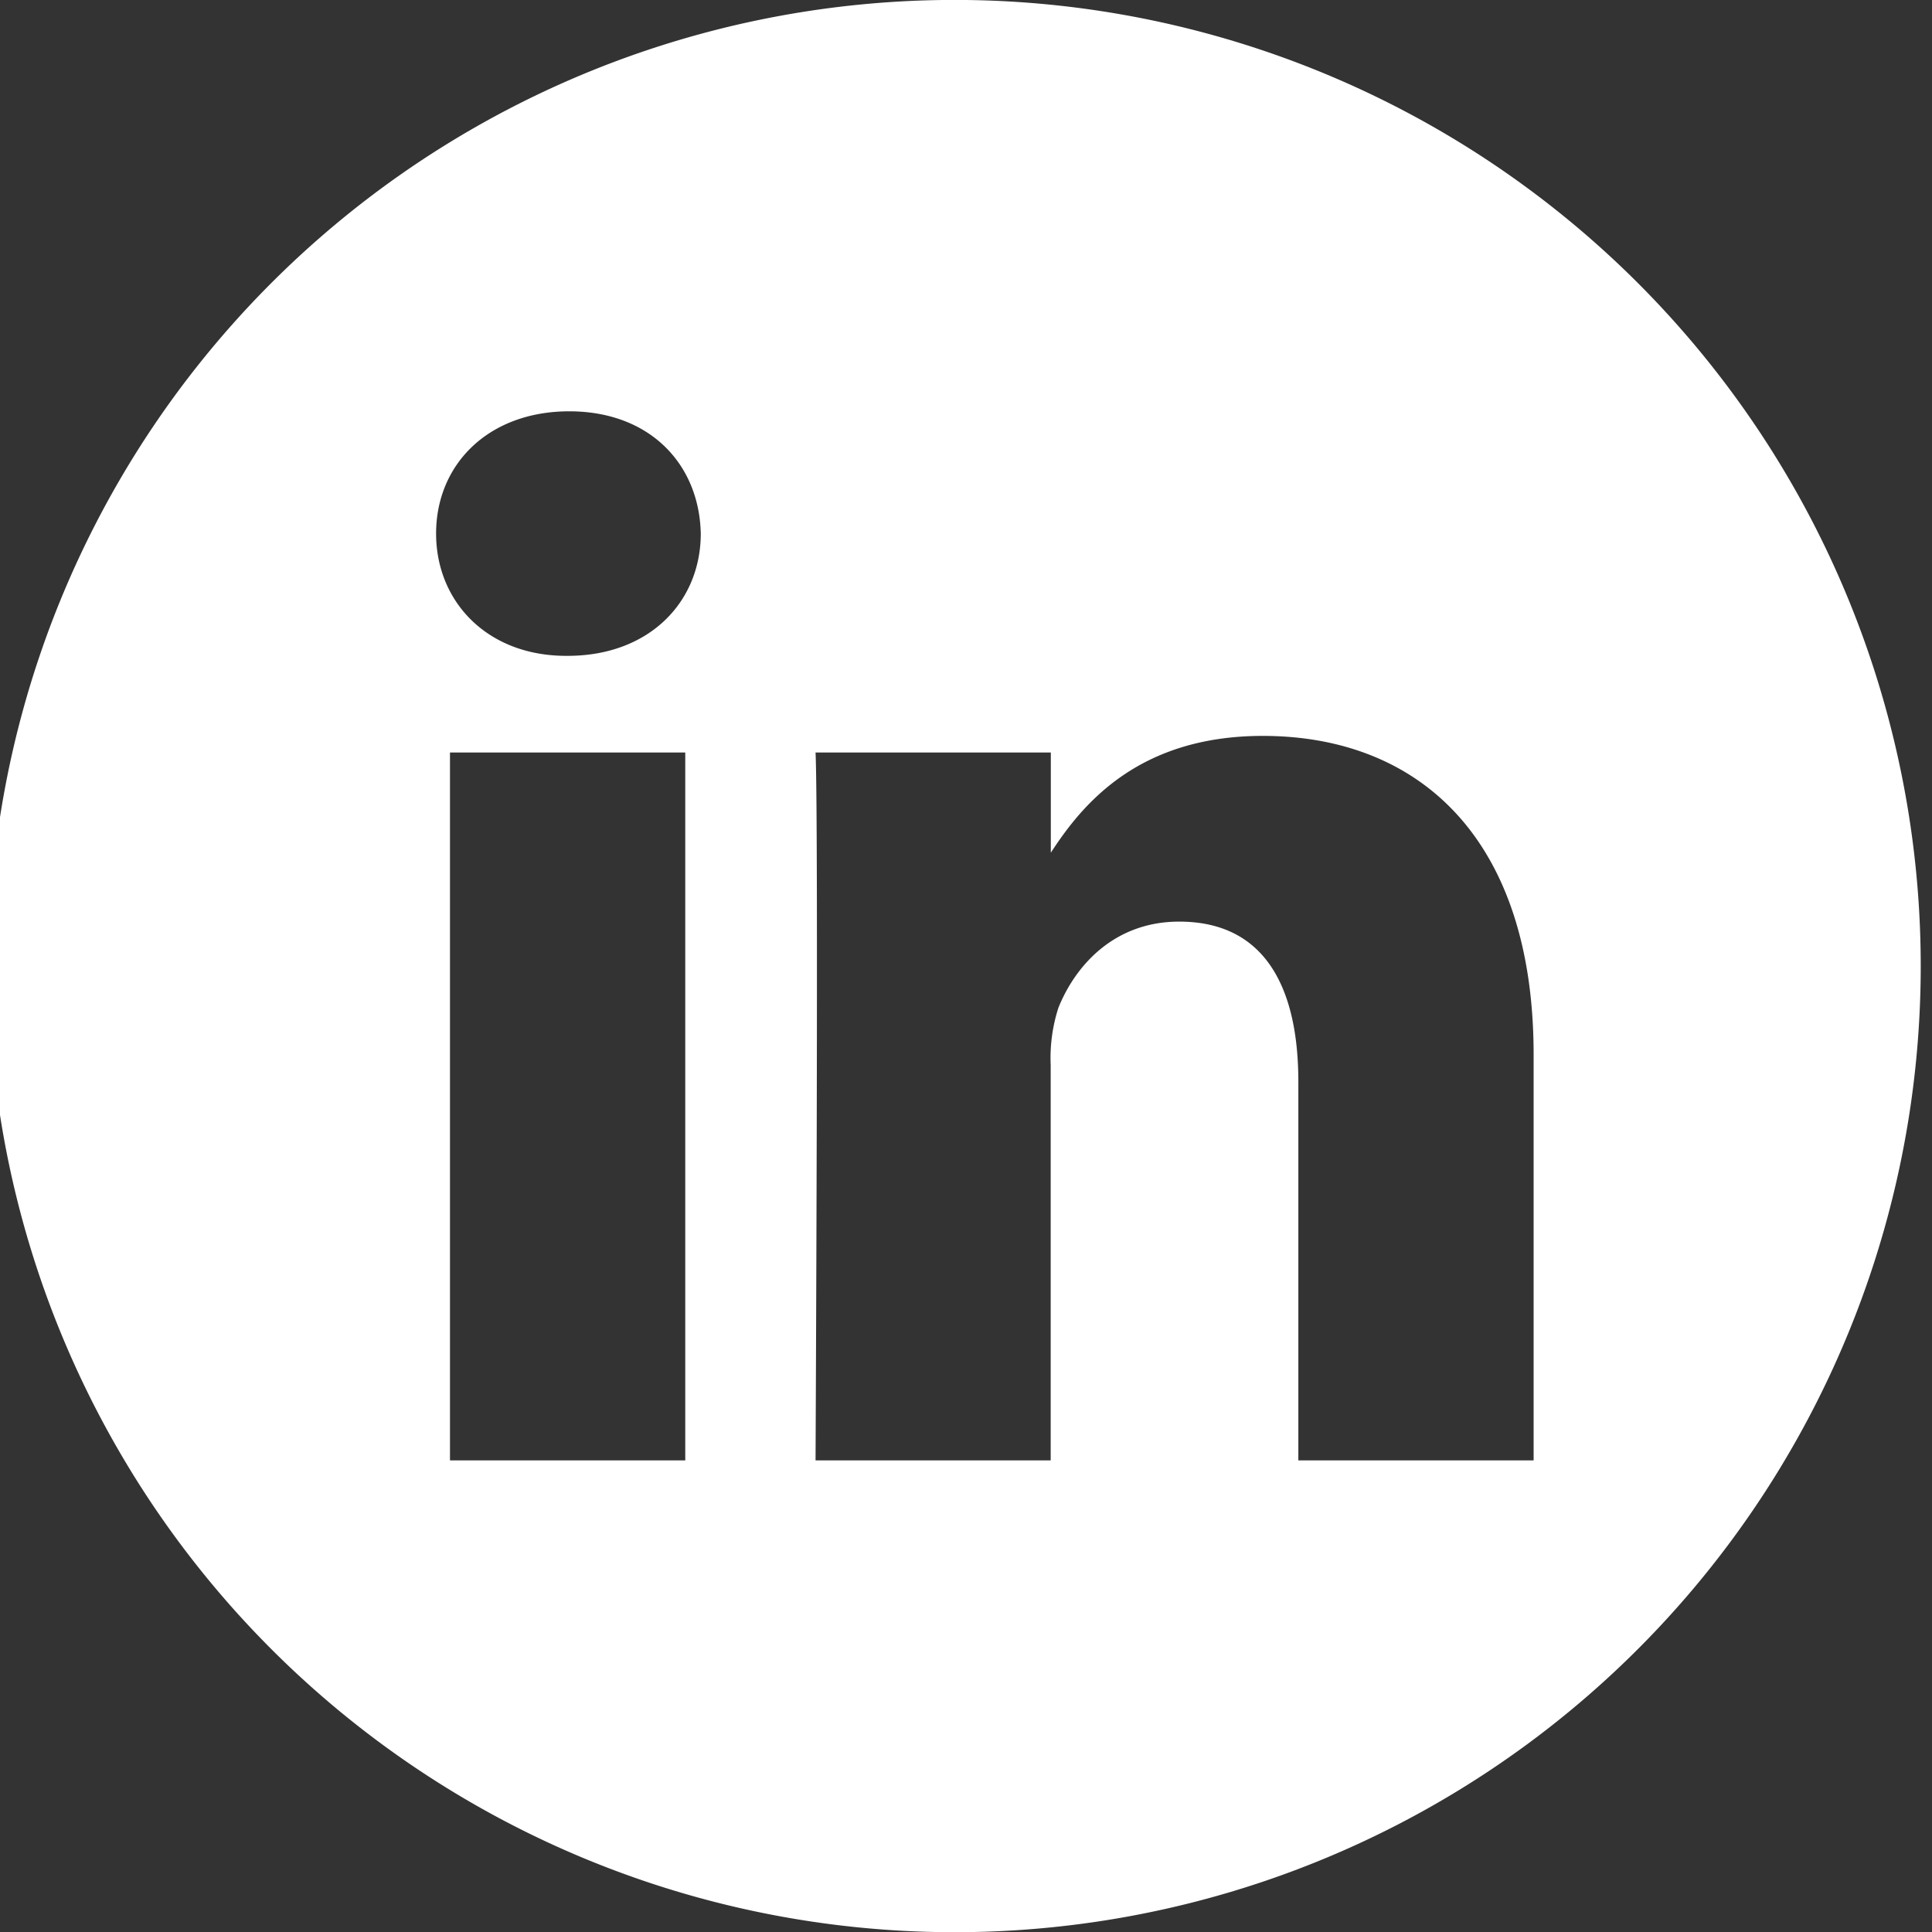 <svg version="1.1" id="Layer_1" xmlns="http://www.w3.org/2000/svg" x="0" y="0" width="14.19" height="14.19" viewBox="0 0 14.19 14.19" xml:space="preserve"><rect x="0" y="0" width="14.19" height="14.19" fill="#333333" stroke="none"/><path fill="#FFF" d="M7.095 0a7.096 7.096 0 1 0 .001 14.191A7.096 7.096 0 0 0 7.095 0zM5.033 10.726H3.305V5.527h1.728v5.199zm-.864-5.909h-.011c-.58 0-.955-.399-.955-.898 0-.51.386-.898.978-.898s.955.388.966.898c0 .499-.375.898-.978.898zm7.095 5.909H9.536V7.945c0-.699-.25-1.176-.875-1.176-.477 0-.762.322-.887.632a1.198 1.198 0 0 0-.057.422v2.903H5.99s.023-4.711 0-5.199h1.728v.736c.23-.354.64-.858 1.557-.858 1.137 0 1.989.743 1.989 2.34v2.981z"/></svg>